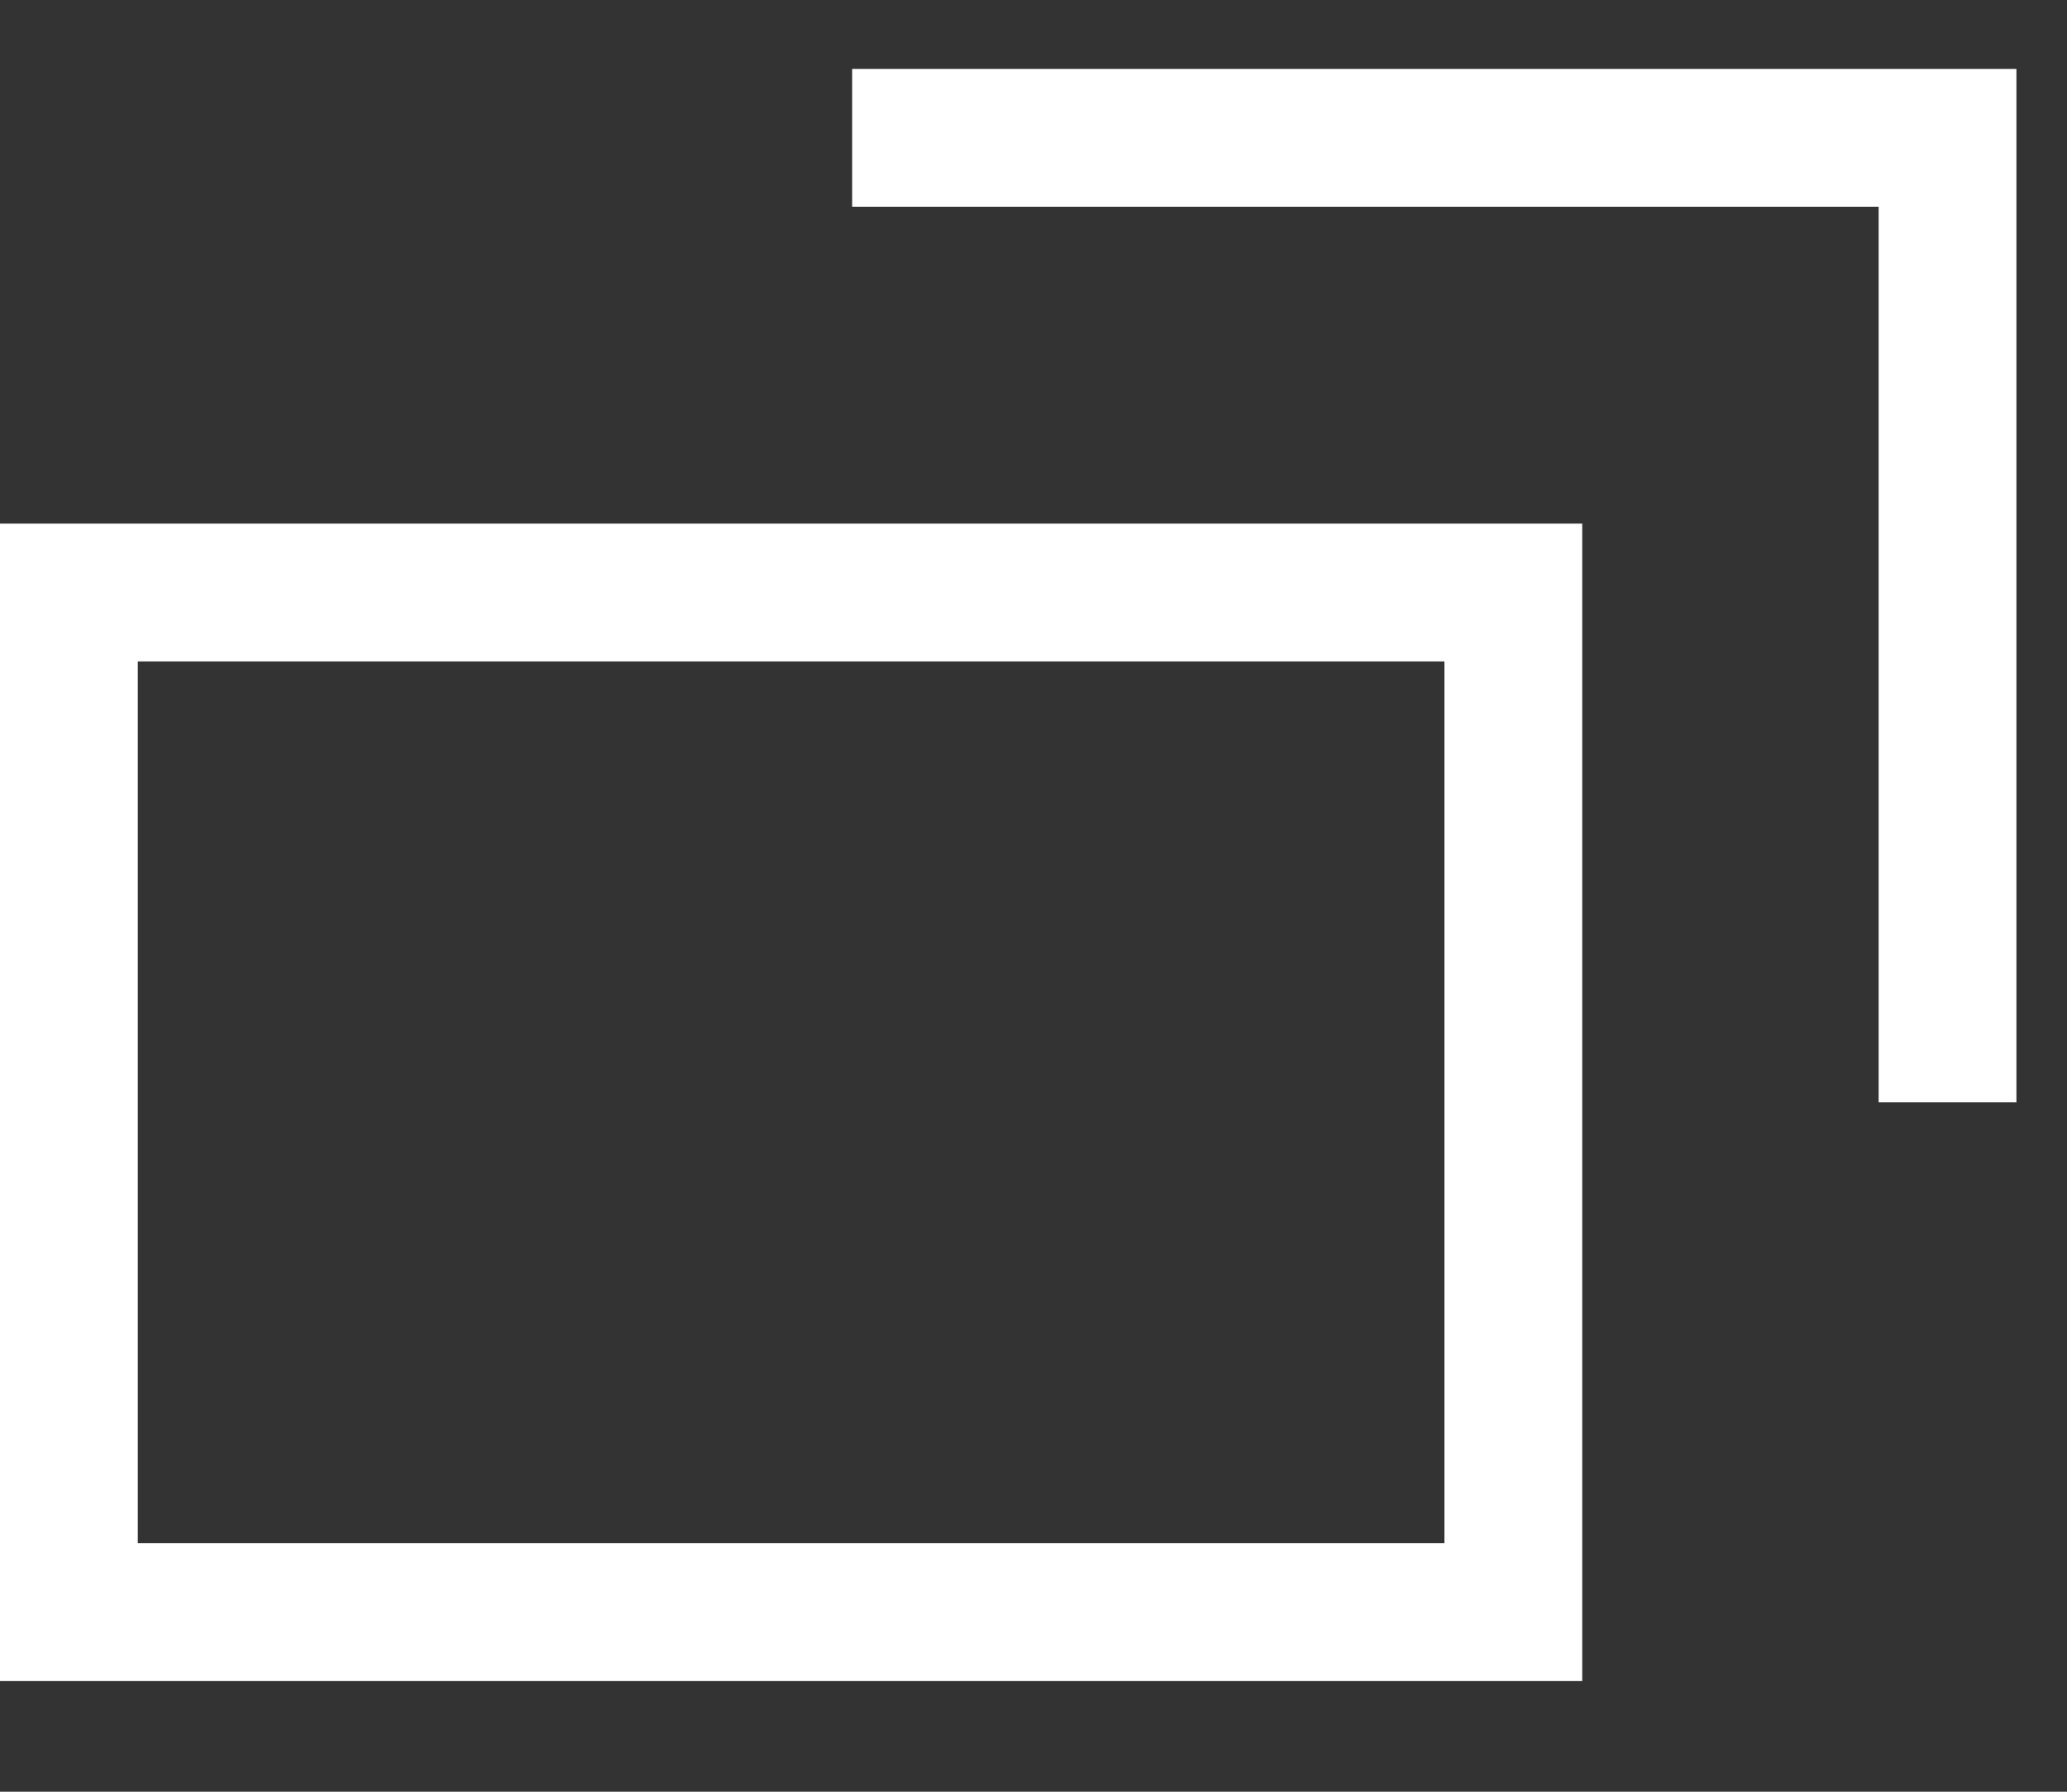 <svg width="15" height="13" fill="none" xmlns="http://www.w3.org/2000/svg"><rect width="100%" height="100%" fill="#333333" stroke="none"/><path stroke="#fff" d="M.5 4.299h10.482v7.398H.5z"/><path d="M6.184 1h7.949v6.998" stroke="#fff"/></svg>